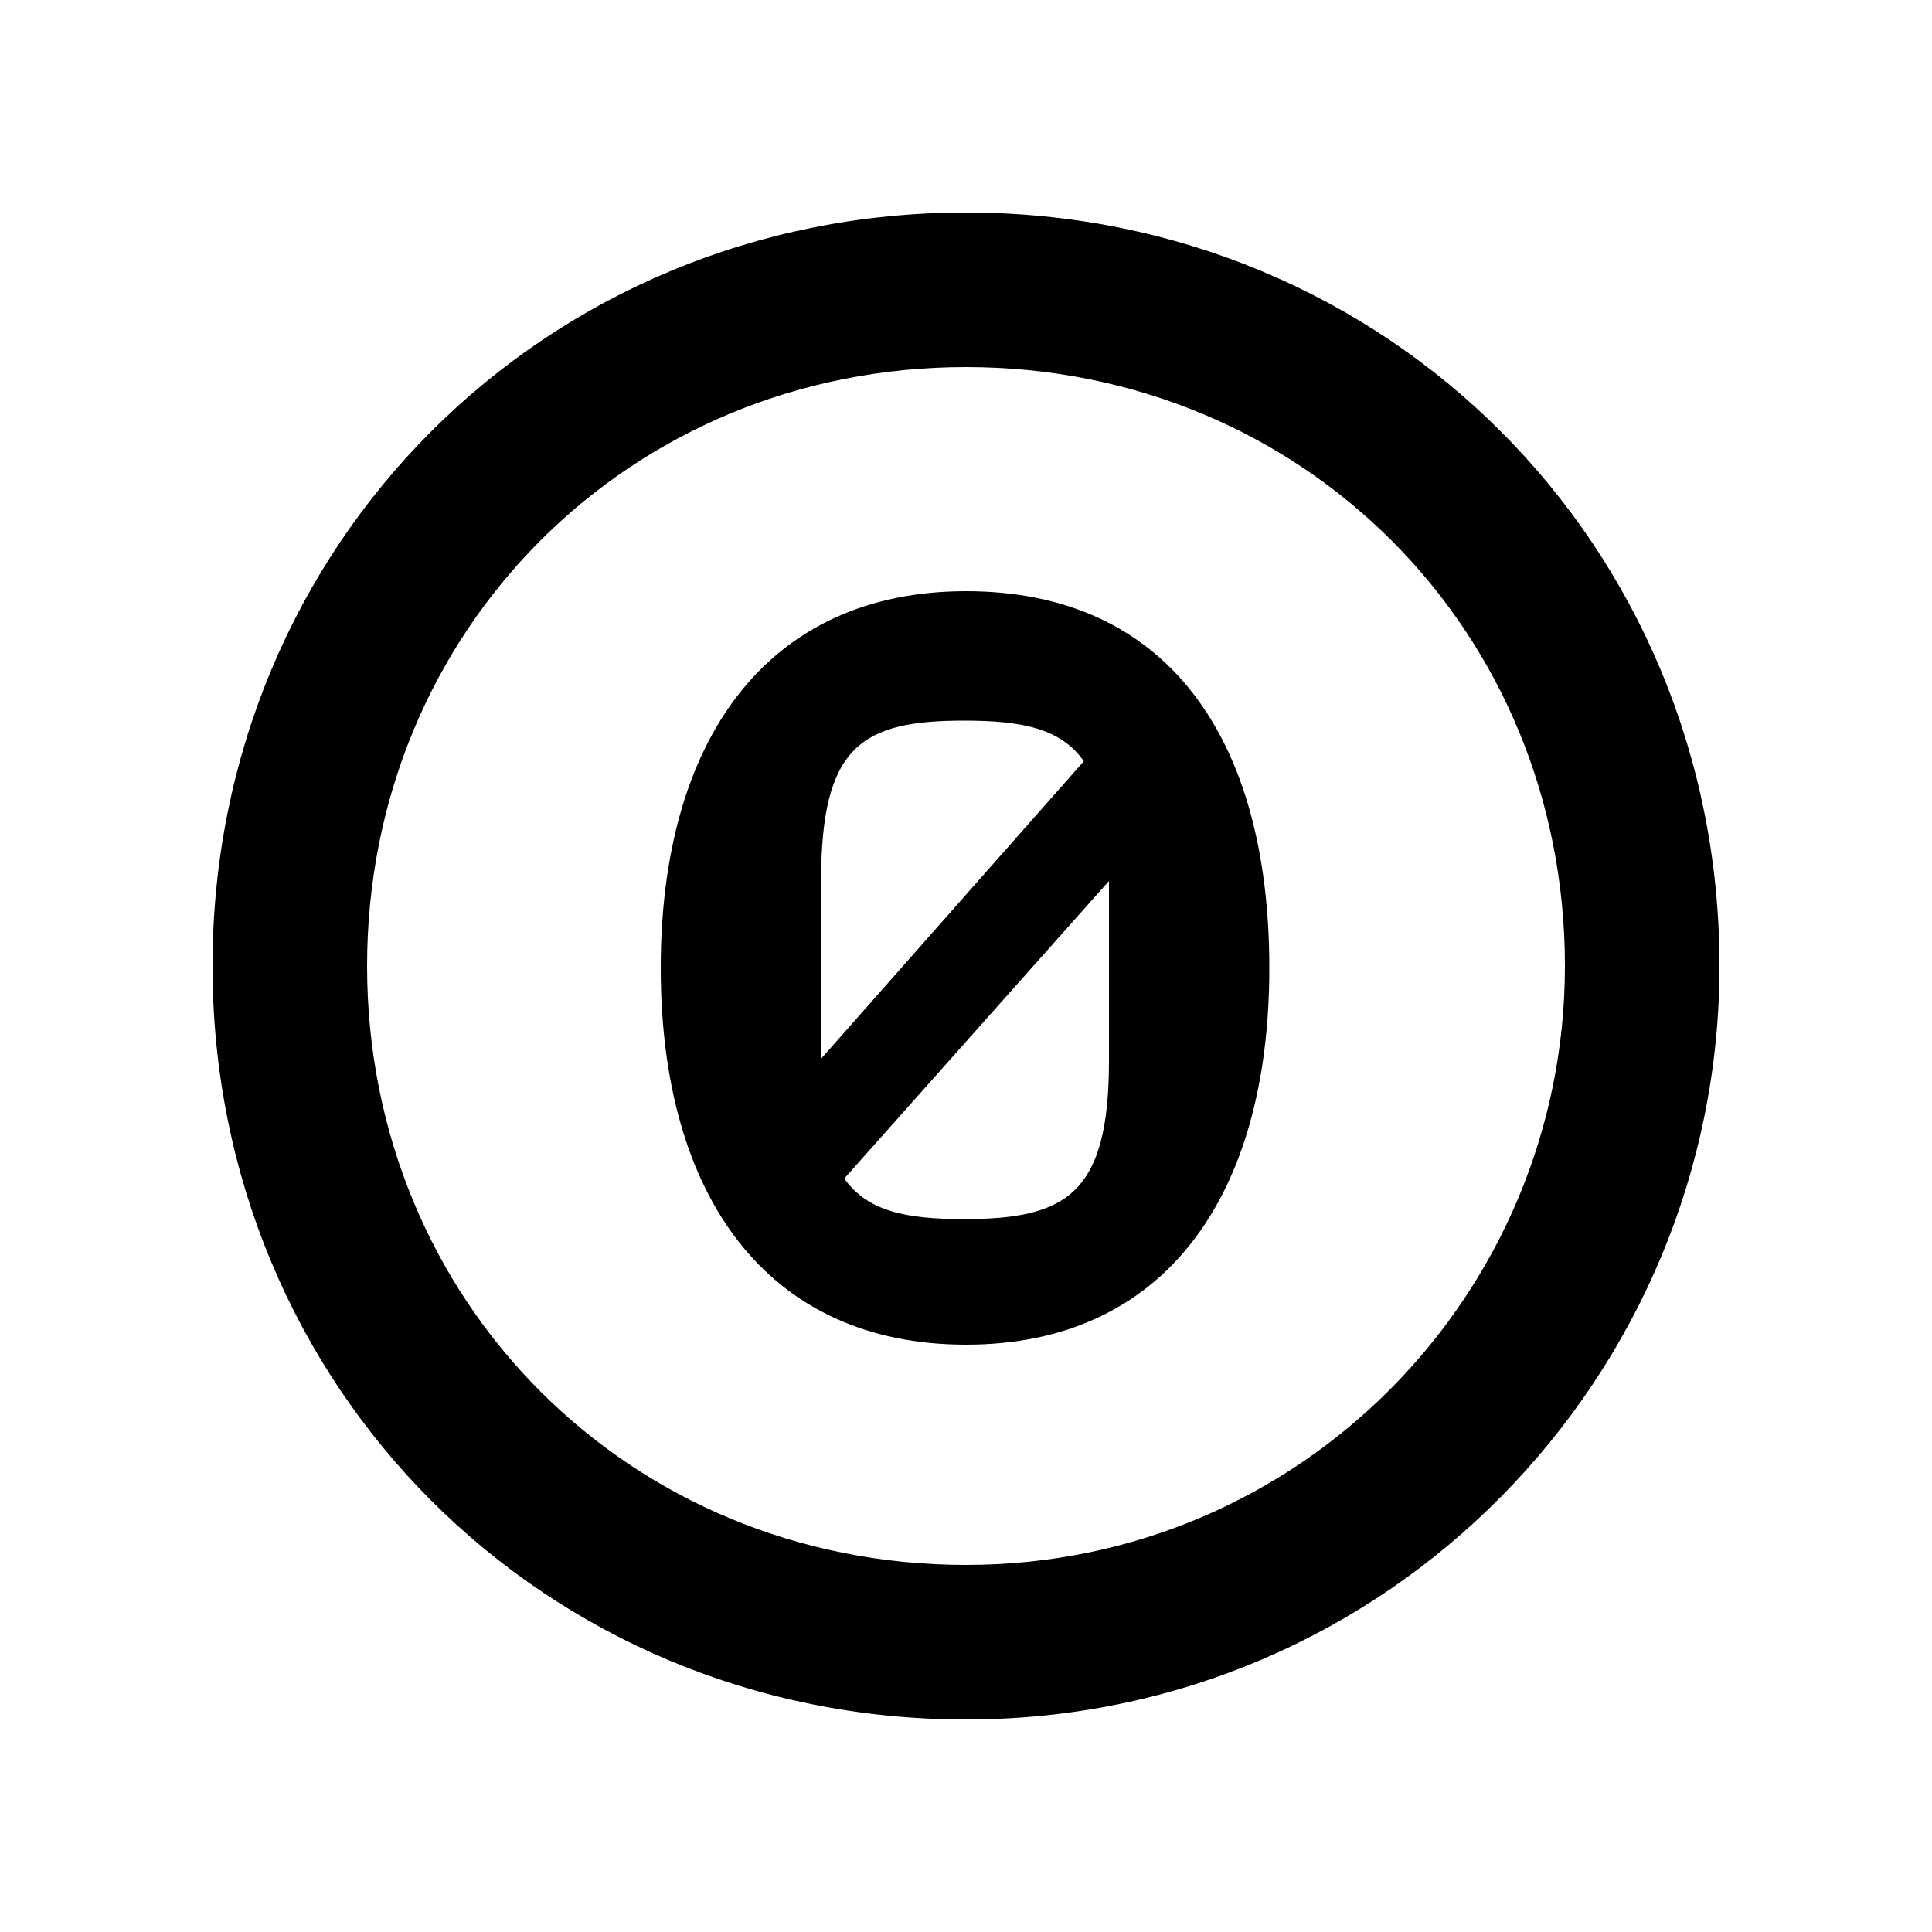 <svg xmlns="http://www.w3.org/2000/svg" width="24" height="24" fill="none" viewBox="0 0 24 24"><path fill="#000" d="M12 21.36C17.256 21.36 21.36 17.088 21.36 12C21.36 6.768 17.232 2.64 12 2.64C6.768 2.64 2.64 6.768 2.64 12C2.64 17.232 6.768 21.36 12 21.36ZM4.56 12C4.56 7.824 7.824 4.56 12 4.56C16.176 4.56 19.44 7.824 19.44 12C19.44 16.056 16.176 19.44 12 19.44C7.824 19.44 4.56 16.176 4.56 12ZM8.208 12.024C8.208 14.856 9.528 16.704 12 16.704C14.472 16.704 15.768 14.856 15.768 12.024C15.768 9.168 14.496 7.344 12 7.344C9.528 7.344 8.208 9.192 8.208 12.024ZM10.2 13.152V10.944C10.2 9.264 10.704 8.952 11.976 8.952C12.696 8.952 13.176 9.048 13.464 9.456L10.2 13.152ZM10.488 14.64L13.776 10.944V13.176C13.776 14.832 13.248 15.144 11.976 15.144C11.256 15.144 10.776 15.048 10.488 14.64Z"/></svg>